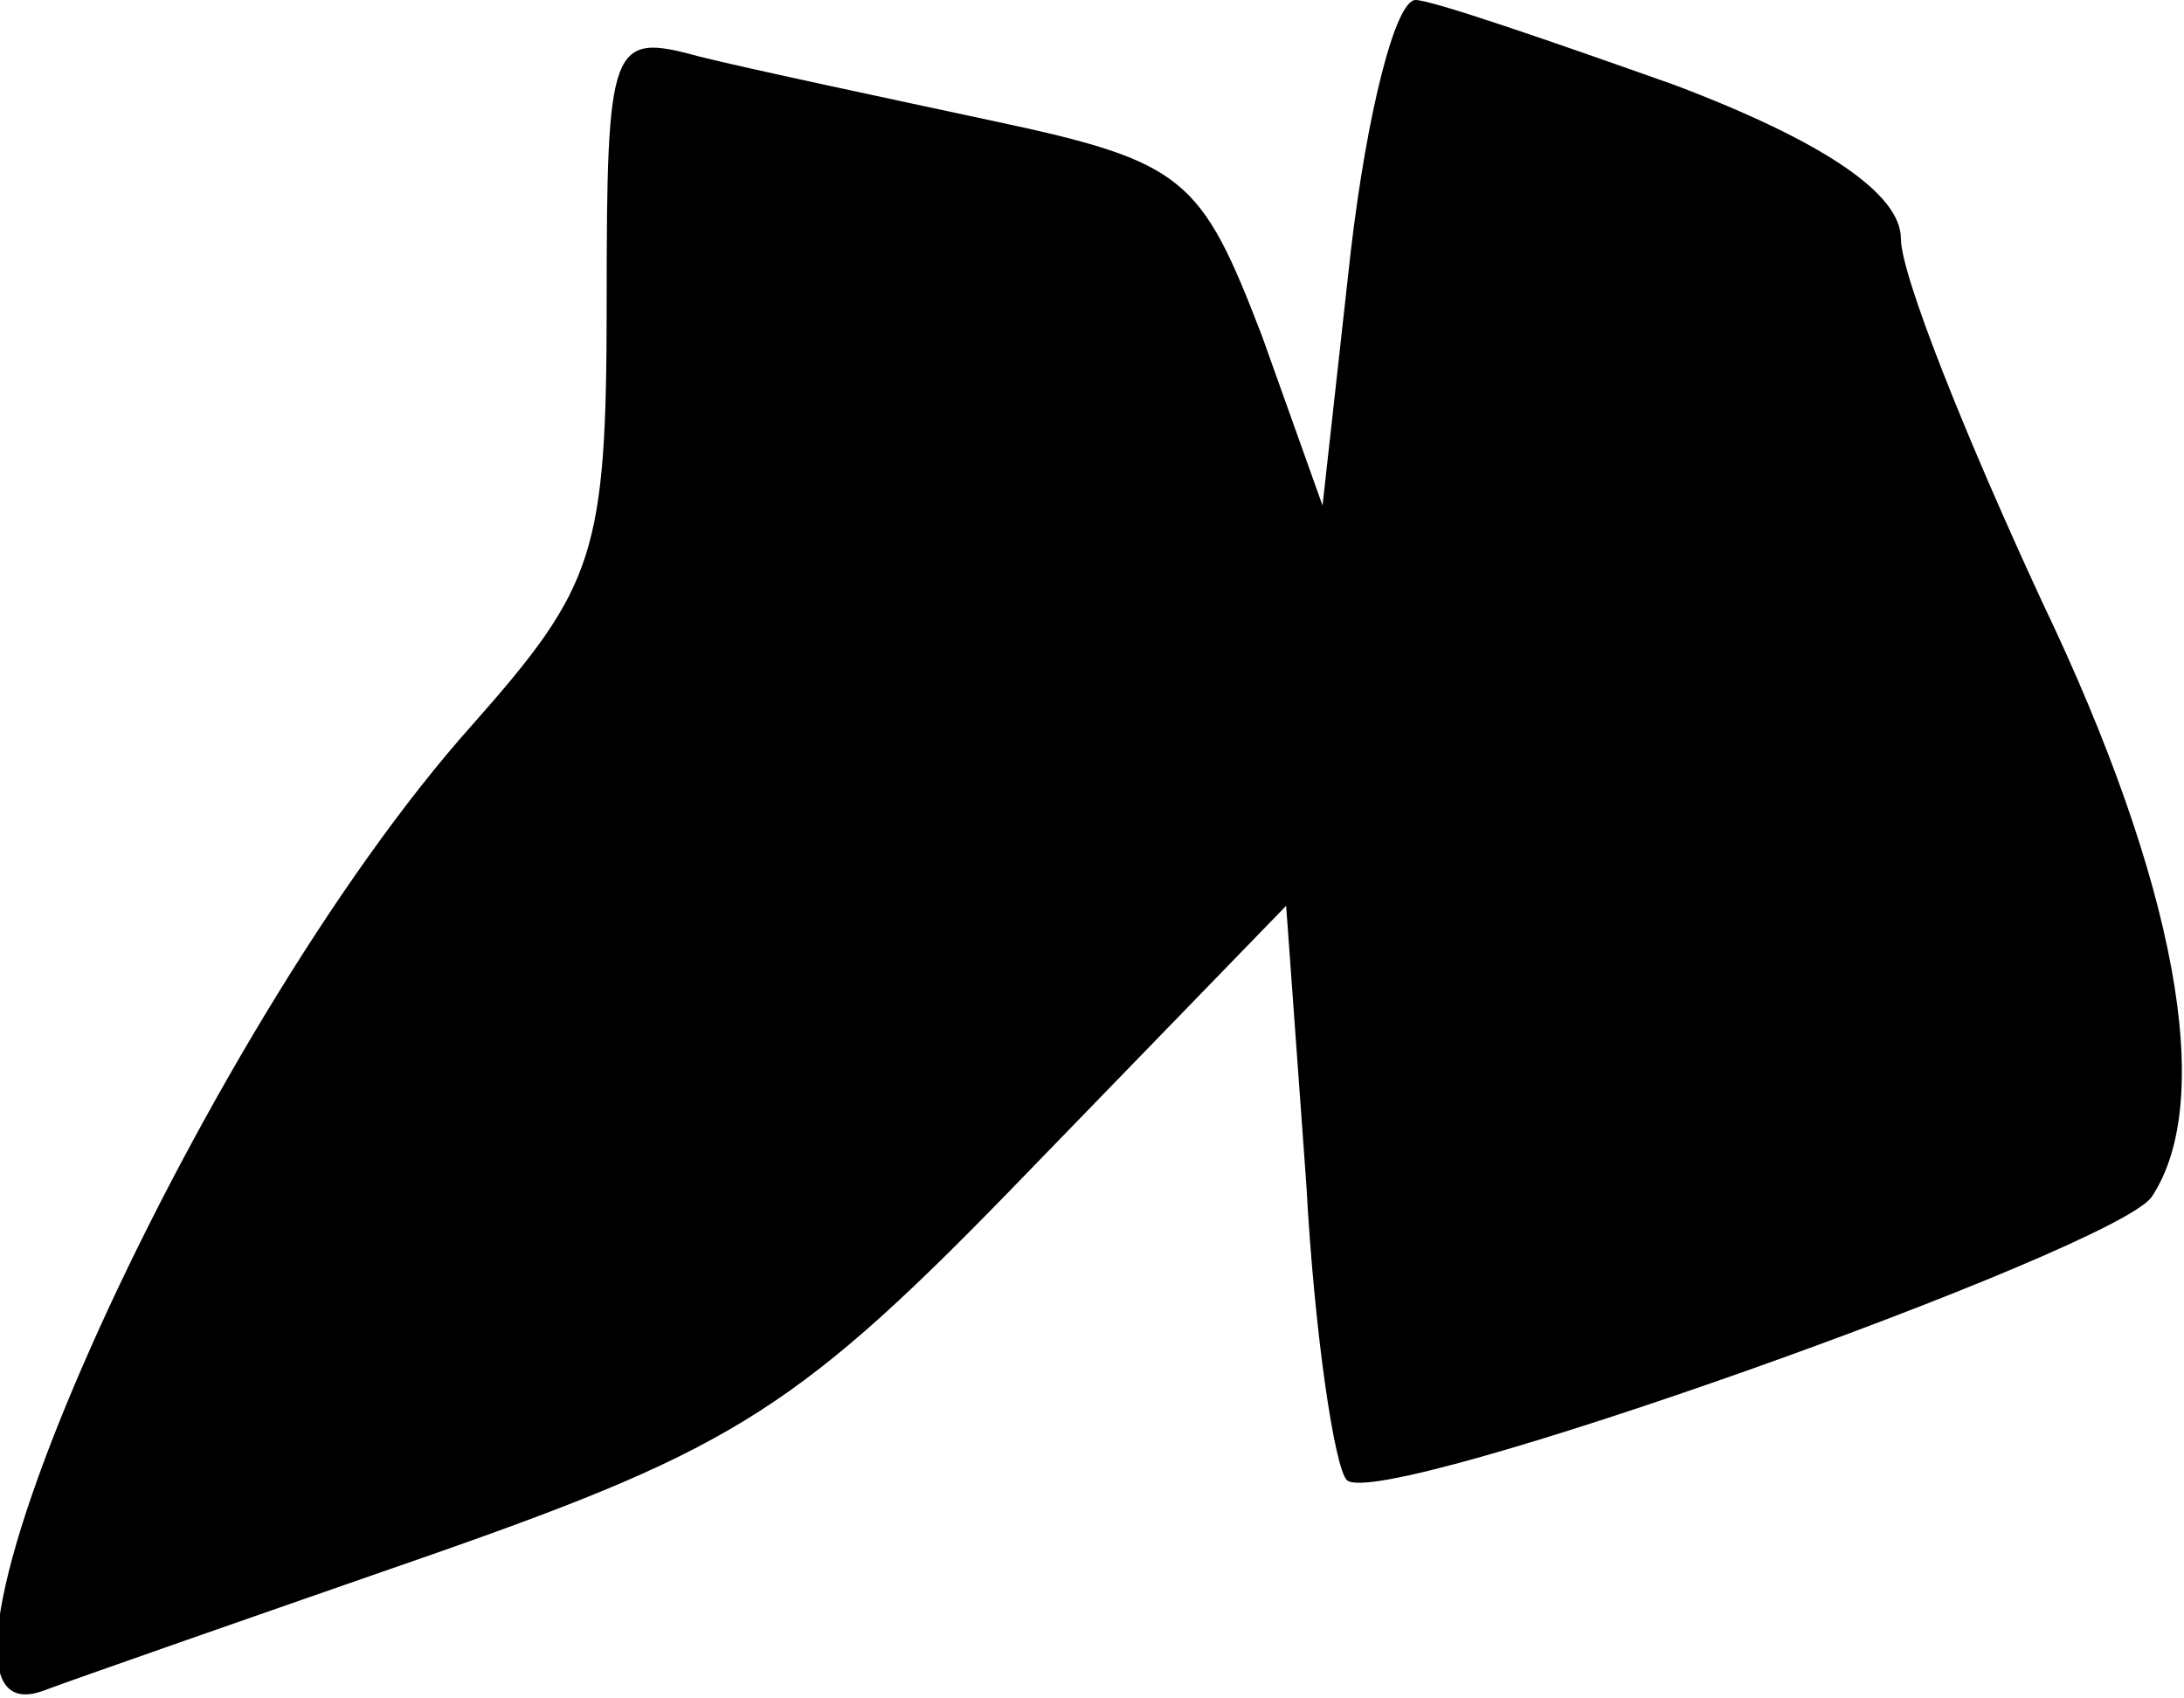 <?xml version="1.0" standalone="no"?>
<!DOCTYPE svg PUBLIC "-//W3C//DTD SVG 20010904//EN"
 "http://www.w3.org/TR/2001/REC-SVG-20010904/DTD/svg10.dtd">
<svg version="1.0" xmlns="http://www.w3.org/2000/svg"
 width="54pt" height="42pt" viewBox="0 0 54 42"
 preserveAspectRatio="xMidYMid meet">
<g transform="translate(0,42) scale(0.1,-0.1)"
fill="#000000" stroke="none">
<path fill="#000000" stroke="none" d="M334 358 l-7 -63 -15 42 c-15 39 -19
43 -66 53 -28 6 -61 13 -73 16 -22 6 -23 4 -23 -61 0 -62 -3 -70 -33 -104 -69
-77 -148 -255 -106 -239 8 3 51 18 97 34 74 26 90 36 146 94 l64 66 5 -69 c2
-37 7 -70 10 -73 8 -8 190 57 199 70 16 24 6 78 -27 147 -19 41 -35 81 -35 90
0 11 -19 24 -56 38 -31 11 -60 21 -64 21 -5 0 -12 -28 -16 -62z"/>
</g>
</svg>
